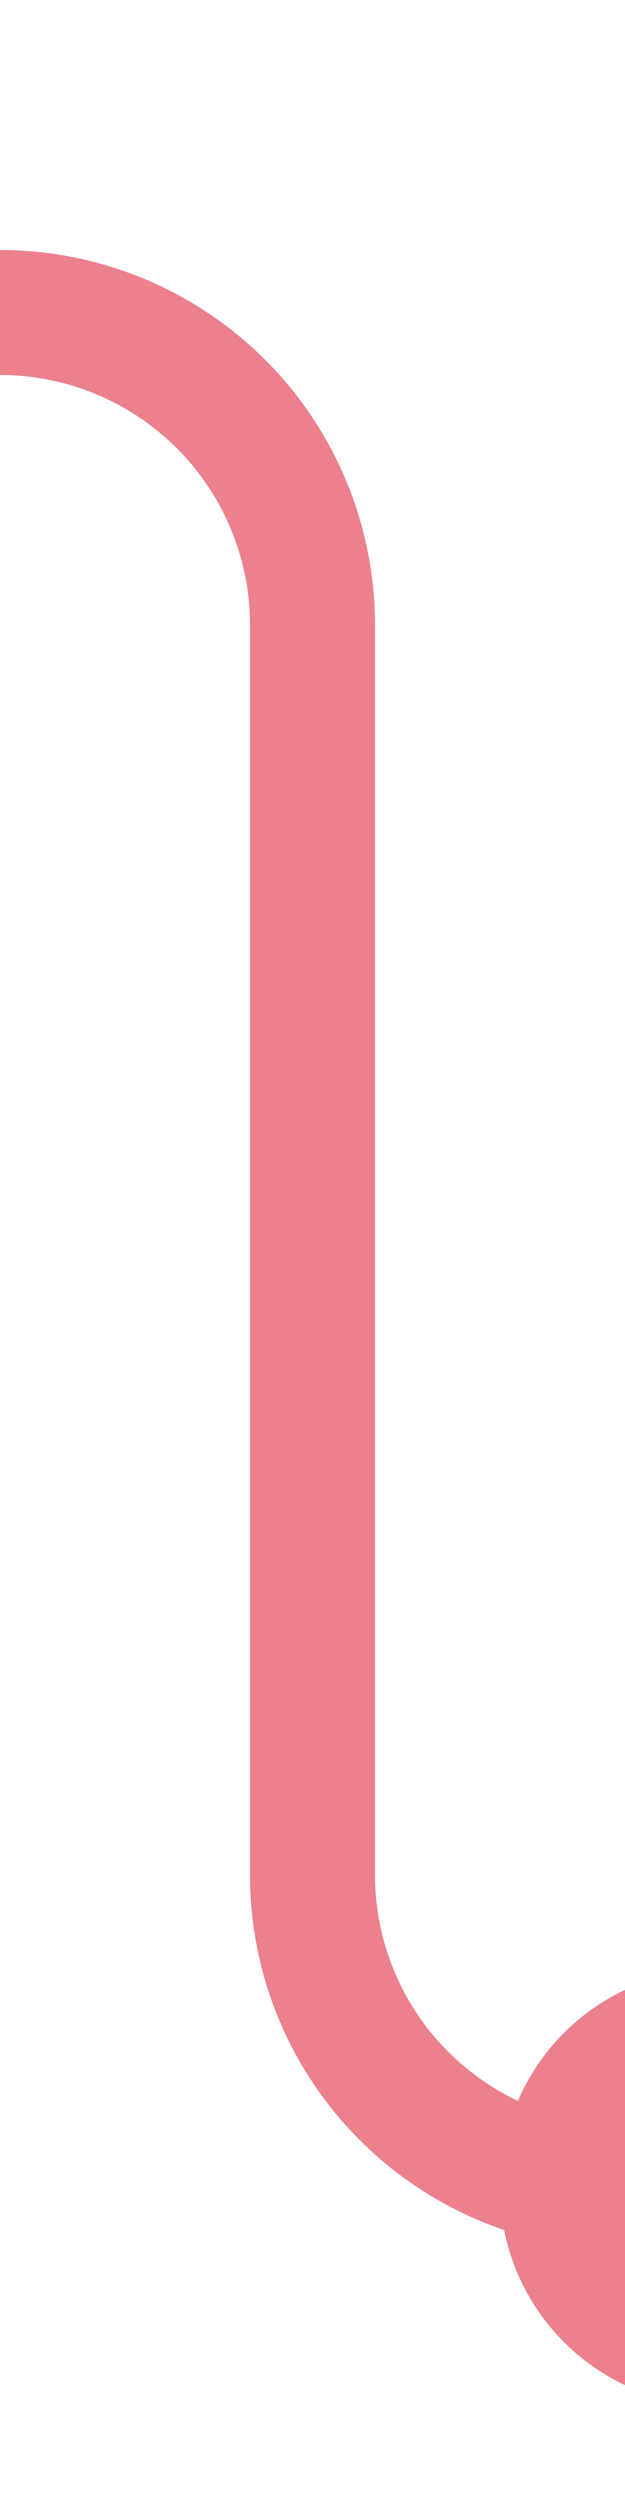﻿<?xml version="1.0" encoding="utf-8"?>
<svg version="1.1" xmlns:xlink="http://www.w3.org/1999/xlink" width="10px" height="40px" preserveAspectRatio="xMidYMin meet" viewBox="458 191  8 40" xmlns="http://www.w3.org/2000/svg">
  <path d="M 416 191  A 5 5 0 0 0 421 196 L 457 196  A 5 5 0 0 1 462 201 L 462 221  A 5 5 0 0 0 467 226 L 470 226  " stroke-width="2" stroke="#ec808d" fill="none" />
  <path d="M 416.612 189.897  A 3.5 3.5 0 0 0 413.112 193.397 A 3.5 3.5 0 0 0 416.612 196.897 A 3.5 3.5 0 0 0 420.112 193.397 A 3.5 3.5 0 0 0 416.612 189.897 Z M 468.5 222.5  A 3.5 3.5 0 0 0 465 226 A 3.5 3.5 0 0 0 468.5 229.5 A 3.5 3.5 0 0 0 472 226 A 3.5 3.5 0 0 0 468.5 222.5 Z " fill-rule="nonzero" fill="#ec808d" stroke="none" />
</svg>